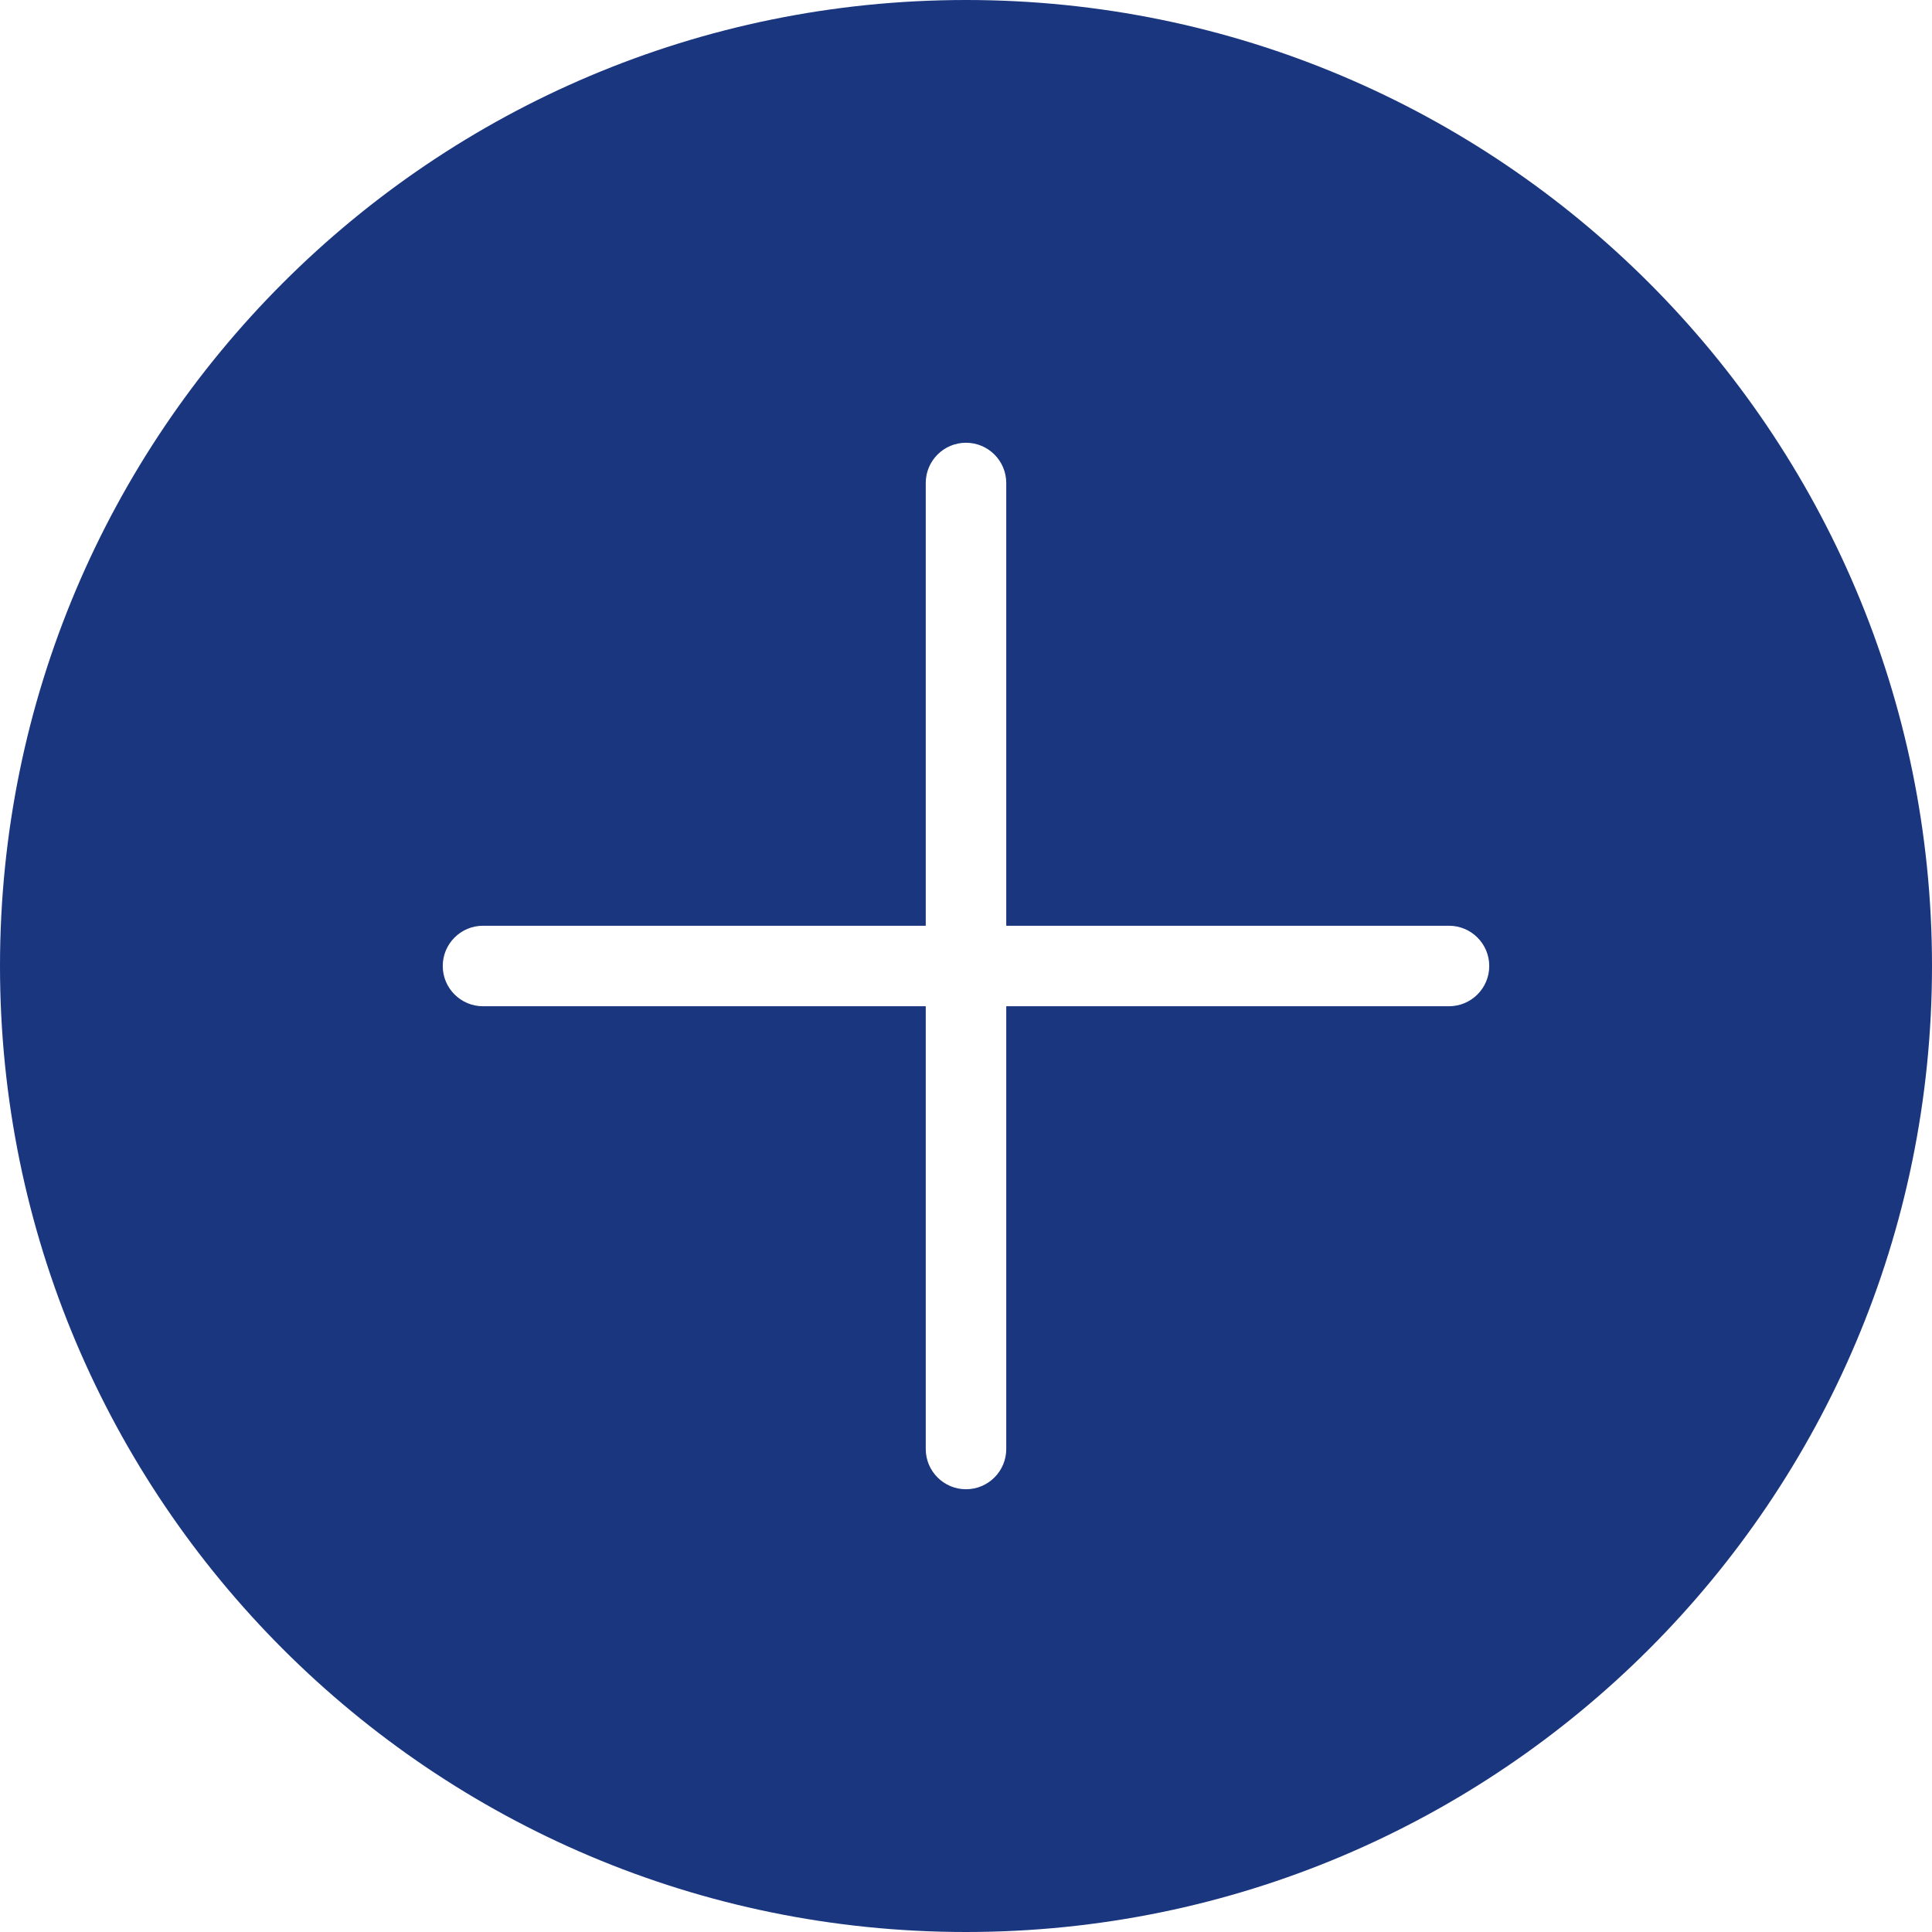 <?xml version="1.0" encoding="UTF-8" standalone="no"?>
<svg width="24px" height="24px" viewBox="0 0 24 24" version="1.1" xmlns="http://www.w3.org/2000/svg" xmlns:xlink="http://www.w3.org/1999/xlink">
    <!-- Generator: Sketch 40.1 (33804) - http://www.bohemiancoding.com/sketch -->
    <title>new-post-icon-filled</title>
    <desc>Created with Sketch.</desc>
    <defs></defs>
    <g id="Symbols" stroke="none" stroke-width="1" fill="none" fill-rule="evenodd">
        <path d="M11.5,11.5 L11.5,6 C11.5,5.724 11.724,5.5 12,5.5 C12.276,5.5 12.5,5.724 12.5,6 L12.5,11.5 L18,11.5 C18.276,11.5 18.5,11.724 18.5,12 C18.5,12.276 18.276,12.5 18,12.5 L12.5,12.5 L12.5,18 C12.5,18.276 12.276,18.5 12,18.5 C11.724,18.5 11.5,18.276 11.5,18 L11.5,12.5 L6,12.5 C5.724,12.5 5.5,12.276 5.5,12 C5.5,11.724 5.724,11.5 6,11.5 L11.5,11.5 Z M24,12 C24,18.628 18.628,24 12,24 C5.372,24 0,18.628 0,12 C0,5.372 5.372,0 12,0 C18.628,0 24,5.372 24,12 Z" id="new-post-icon-filled" fill="#19367F"></path>
    </g>
</svg>